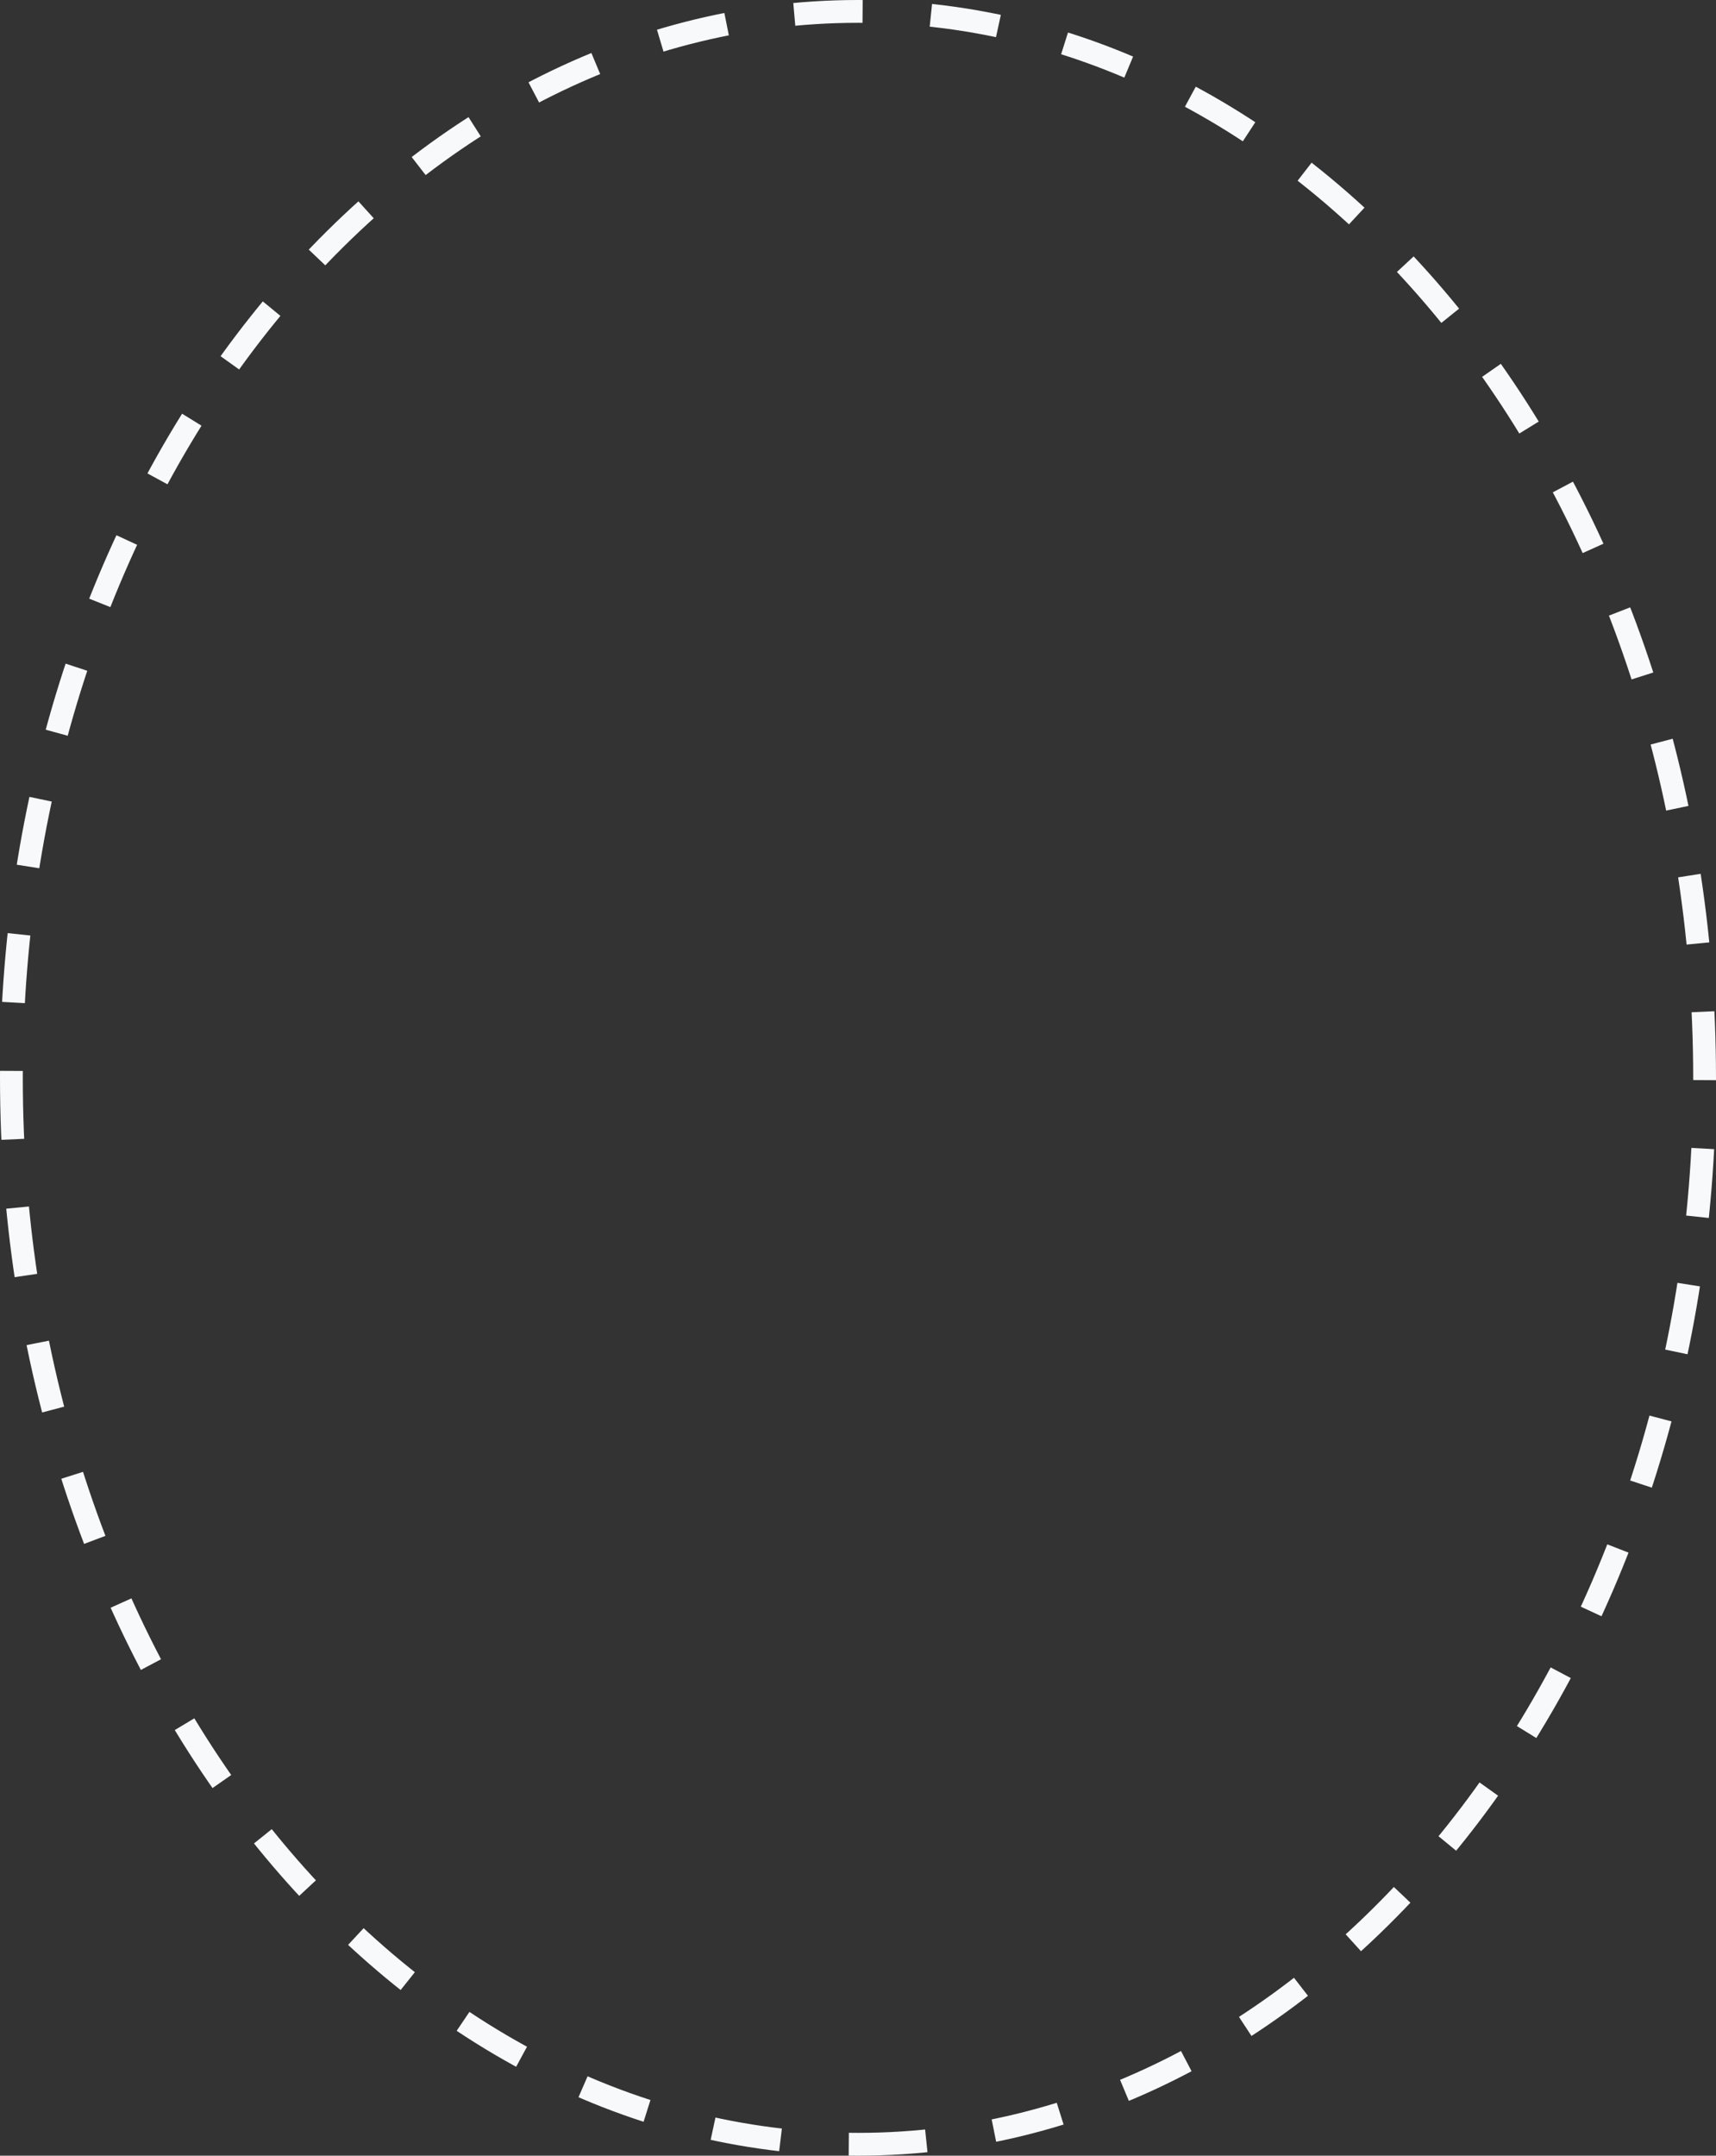 <svg width="301" height="378" viewBox="0 0 301 378" fill="none" xmlns="http://www.w3.org/2000/svg">
<rect x="0" y="0" width="301" height="378" fill="#333333" stroke="none"/>
<path fill-rule="evenodd" clip-rule="evenodd" d="M150.5 376C232.514 376 299 292.277 299 189C299 85.723 232.514 2 150.5 2C68.486 2 2 85.723 2 189C2 292.277 68.486 376 150.5 376Z" stroke="#F7F9FA" stroke-width="4" stroke-dasharray="12 12"/>
</svg>
